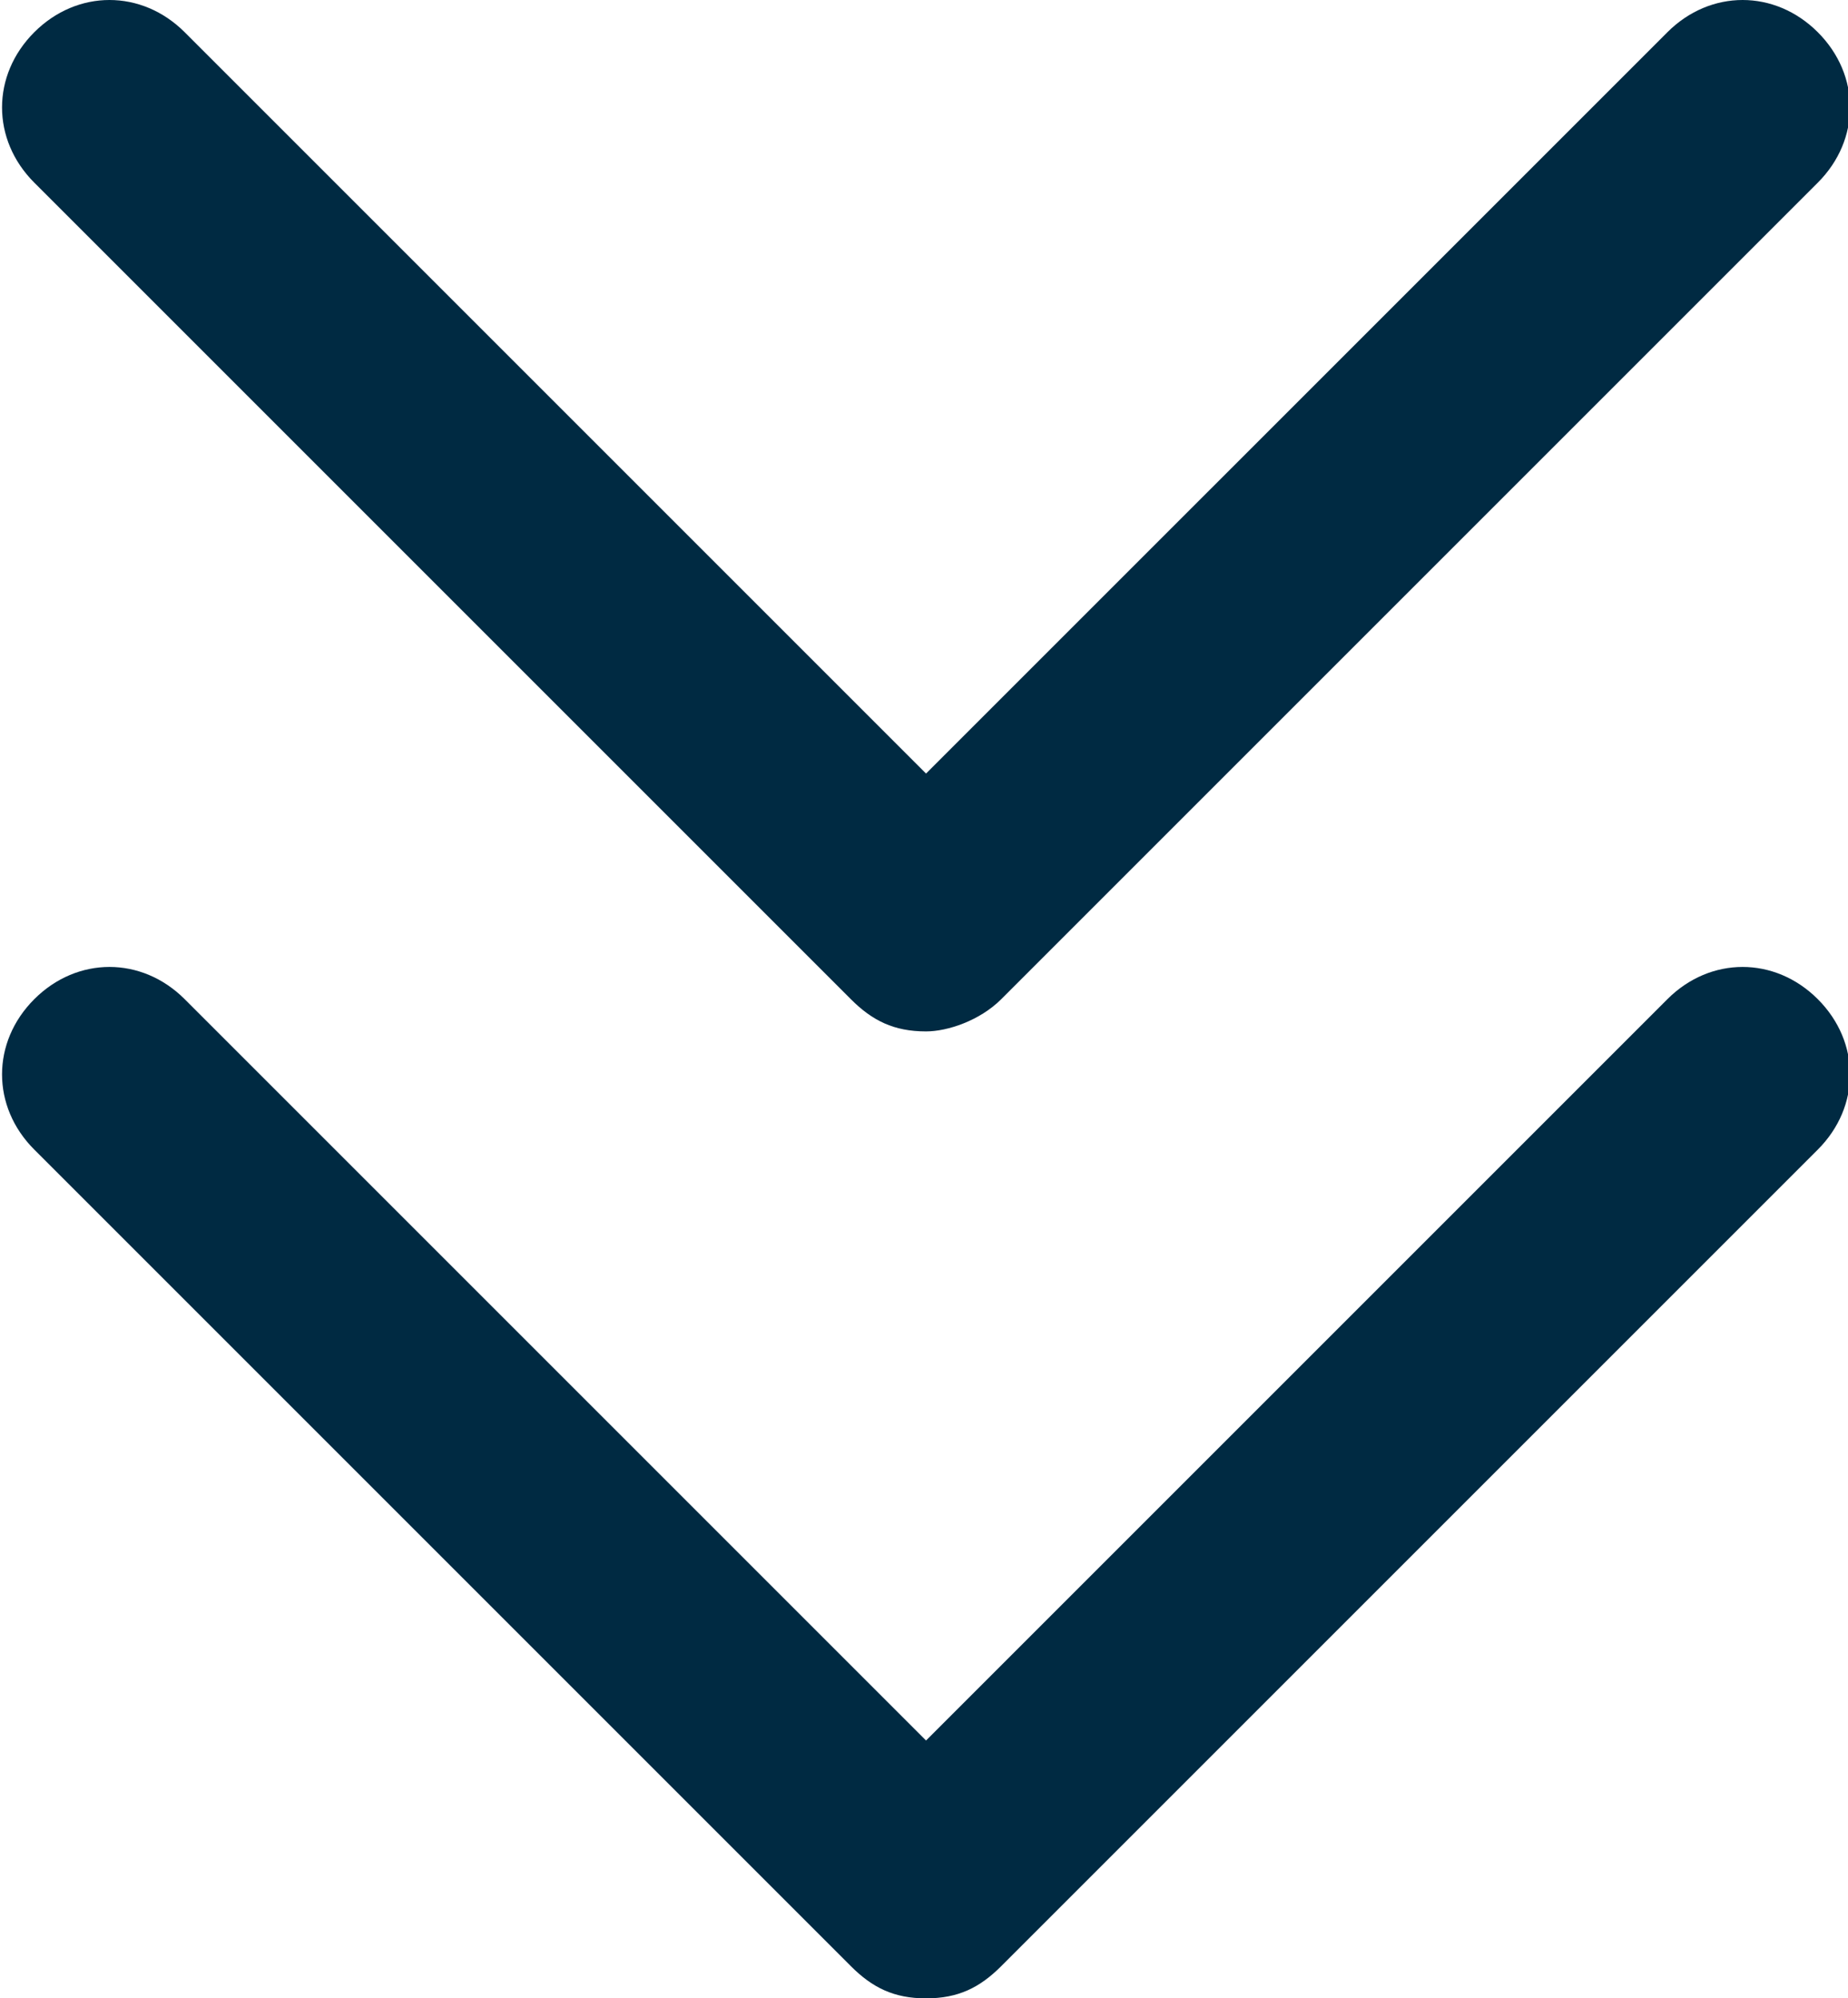 <?xml version="1.0" encoding="utf-8"?>
<!-- Generator: Adobe Illustrator 24.0.0, SVG Export Plug-In . SVG Version: 6.00 Build 0)  -->
<svg version="1.1" id="Layer_1" xmlns="http://www.w3.org/2000/svg" xmlns:xlink="http://www.w3.org/1999/xlink" x="0px" y="0px"
	 viewBox="0 0 17.2 18.6" style="enable-background:new 0 0 17.2 18.6;" xml:space="preserve">
<style type="text/css">
	.st0{fill:#002A42;}
</style>
<g id="Group_1552" transform="translate(-147.195 -574.805)">
	<g id="Carousel_Arrow" transform="translate(172.414 583.805) rotate(90)">
		<path class="st0" d="M9.6,16.6c0,0.3-0.1,0.5-0.3,0.7l-7.6,7.6c-0.4,0.4-1,0.4-1.4,0s-0.4-1,0-1.4l6.9-6.9L0.3,9.7
			c-0.4-0.4-0.4-1,0-1.4s1-0.4,1.4,0l7.6,7.6C9.5,16.1,9.6,16.3,9.6,16.6z"/>
	</g>
	<g id="Carousel_Arrow-2" transform="translate(172.414 574.805) rotate(90)">
		<path class="st0" d="M9.6,16.6c0,0.3-0.1,0.5-0.3,0.7l-7.6,7.6c-0.4,0.4-1,0.4-1.4,0s-0.4-1,0-1.4l6.9-6.9L0.3,9.7
			c-0.4-0.4-0.4-1,0-1.4s1-0.4,1.4,0l7.6,7.6C9.5,16.1,9.6,16.4,9.6,16.6z"/>
	</g>
</g>
</svg>
